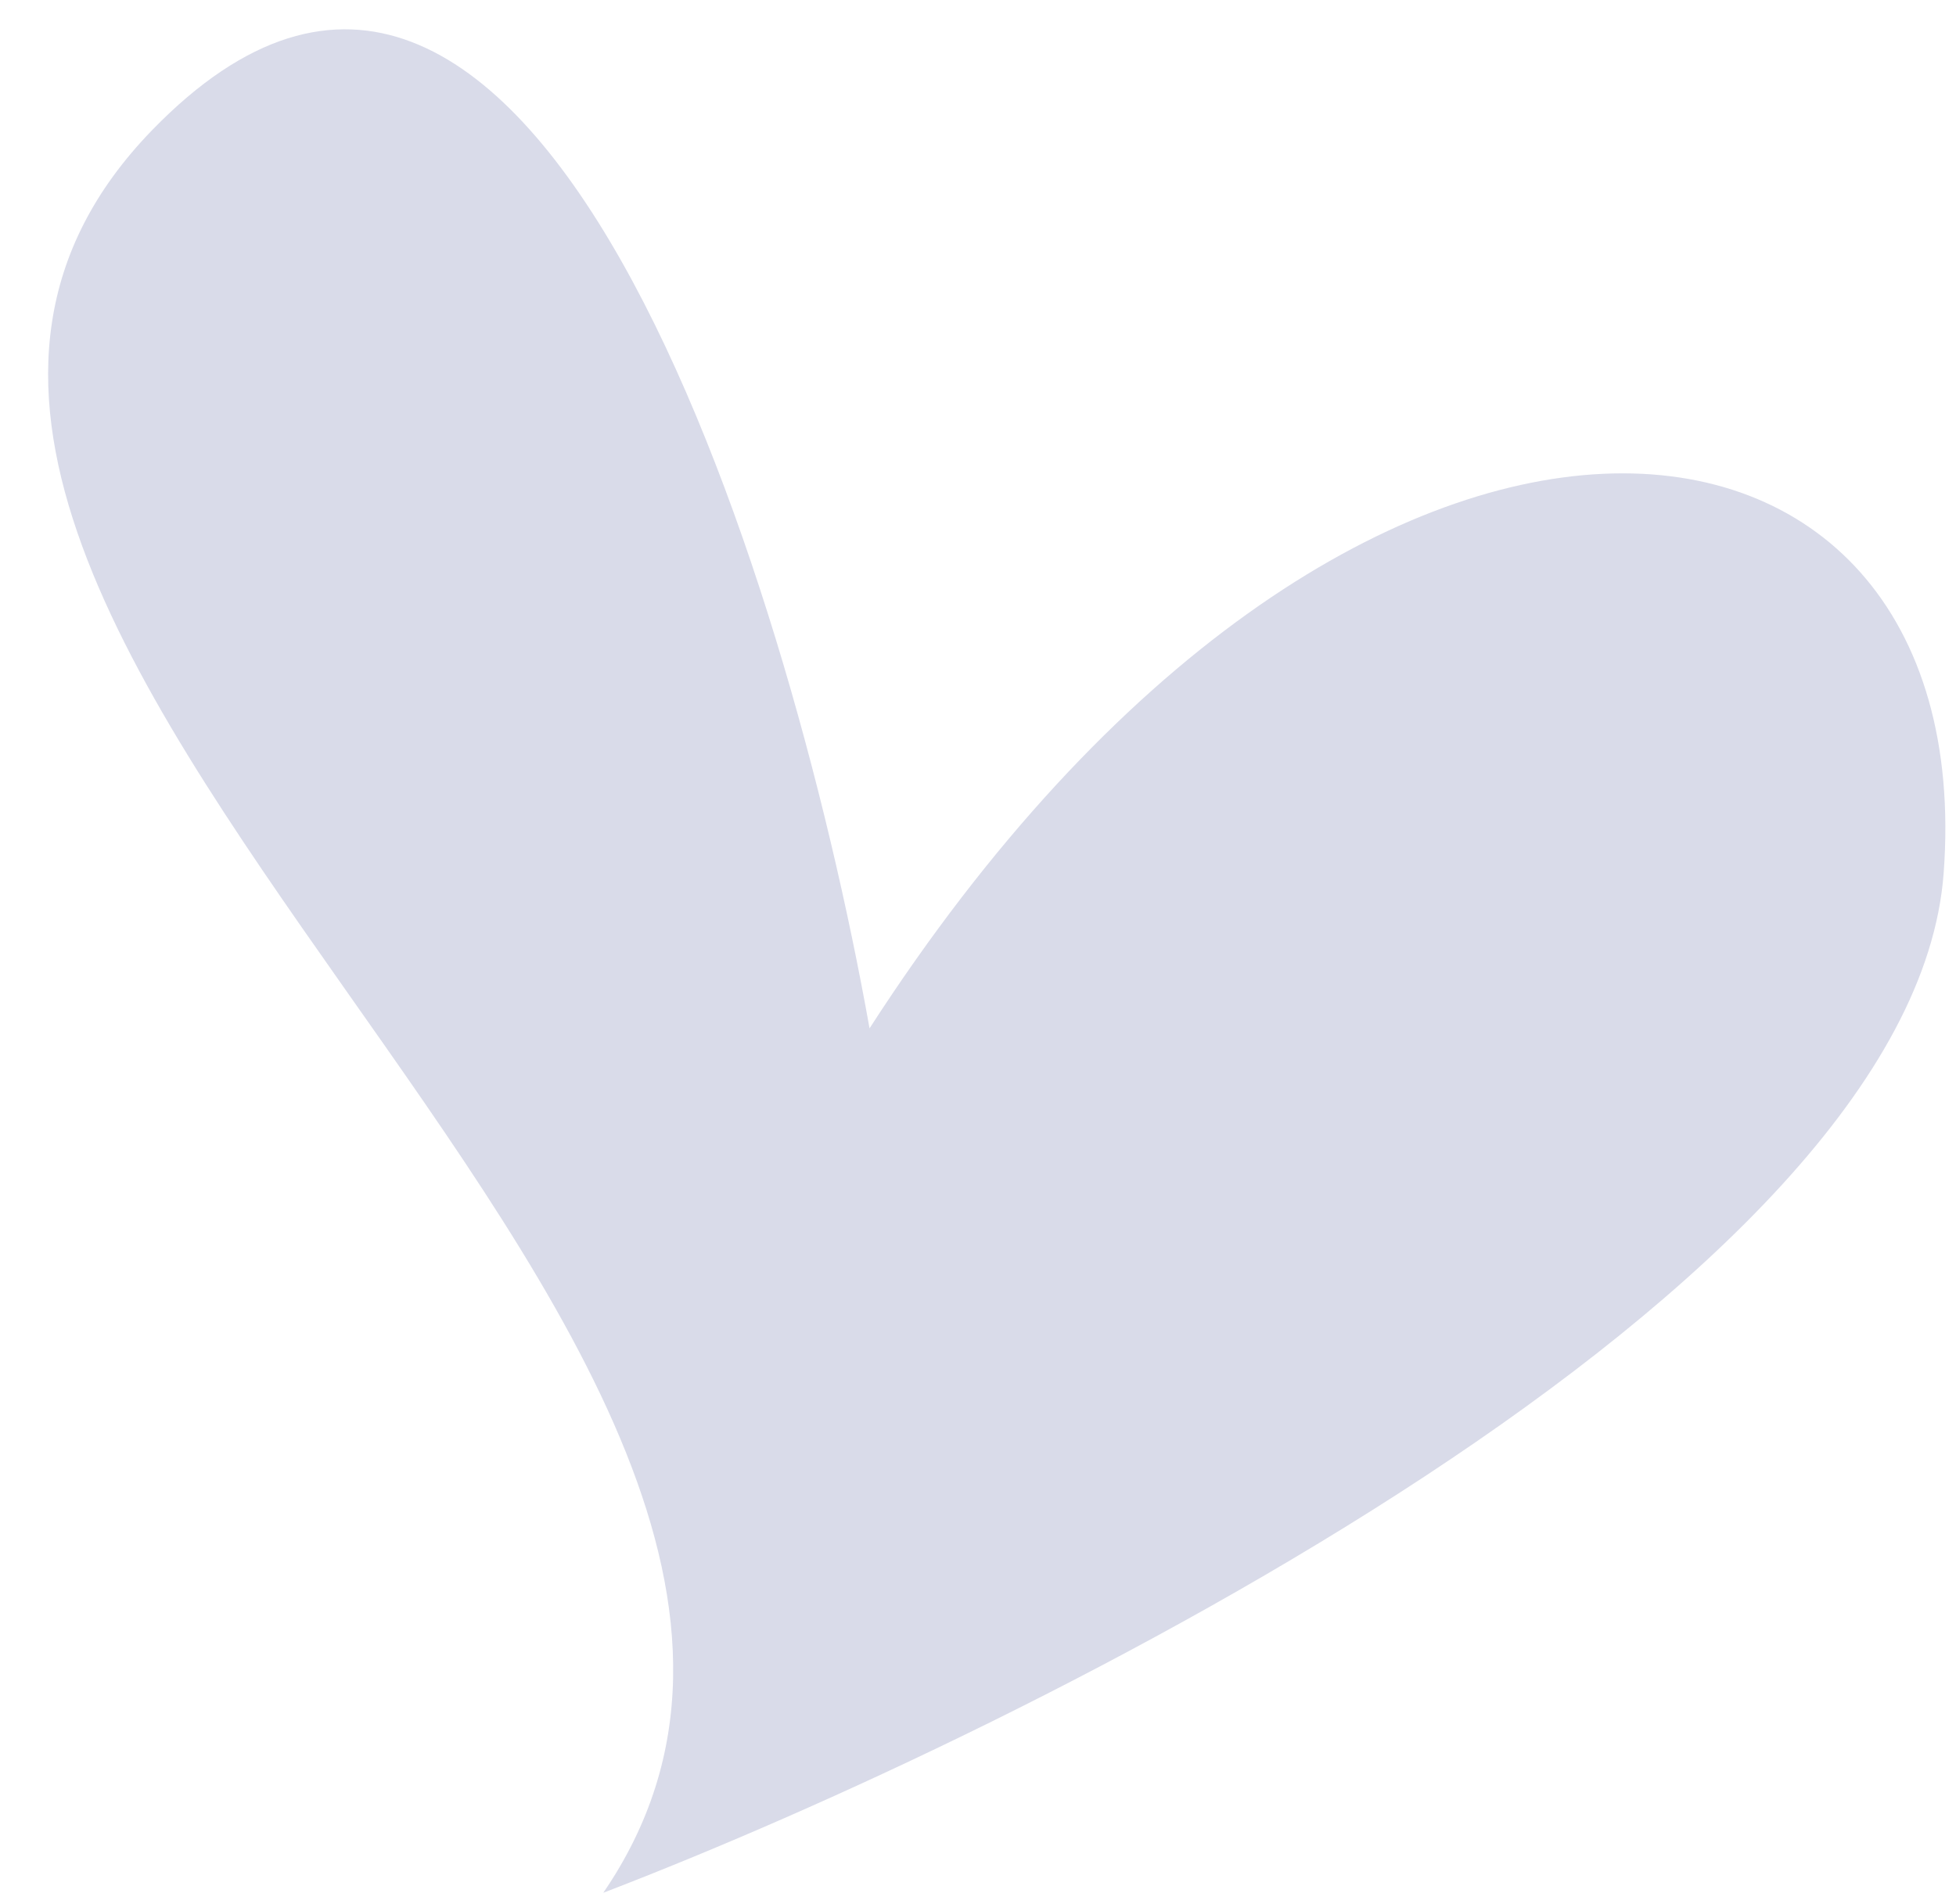 <svg width="38" height="37" viewBox="0 0 38 37" fill="none" xmlns="http://www.w3.org/2000/svg">
<path d="M2.958 2.526C10.273 -5.008 15.296 11.024 16.893 19.982C26.318 5.369 38.514 6.865 37.76 16.968C37.157 25.05 20.149 33.543 11.72 36.779C19.062 26.055 -6.187 11.943 2.958 2.526Z" fill="#D9DBE9"/>
</svg>
